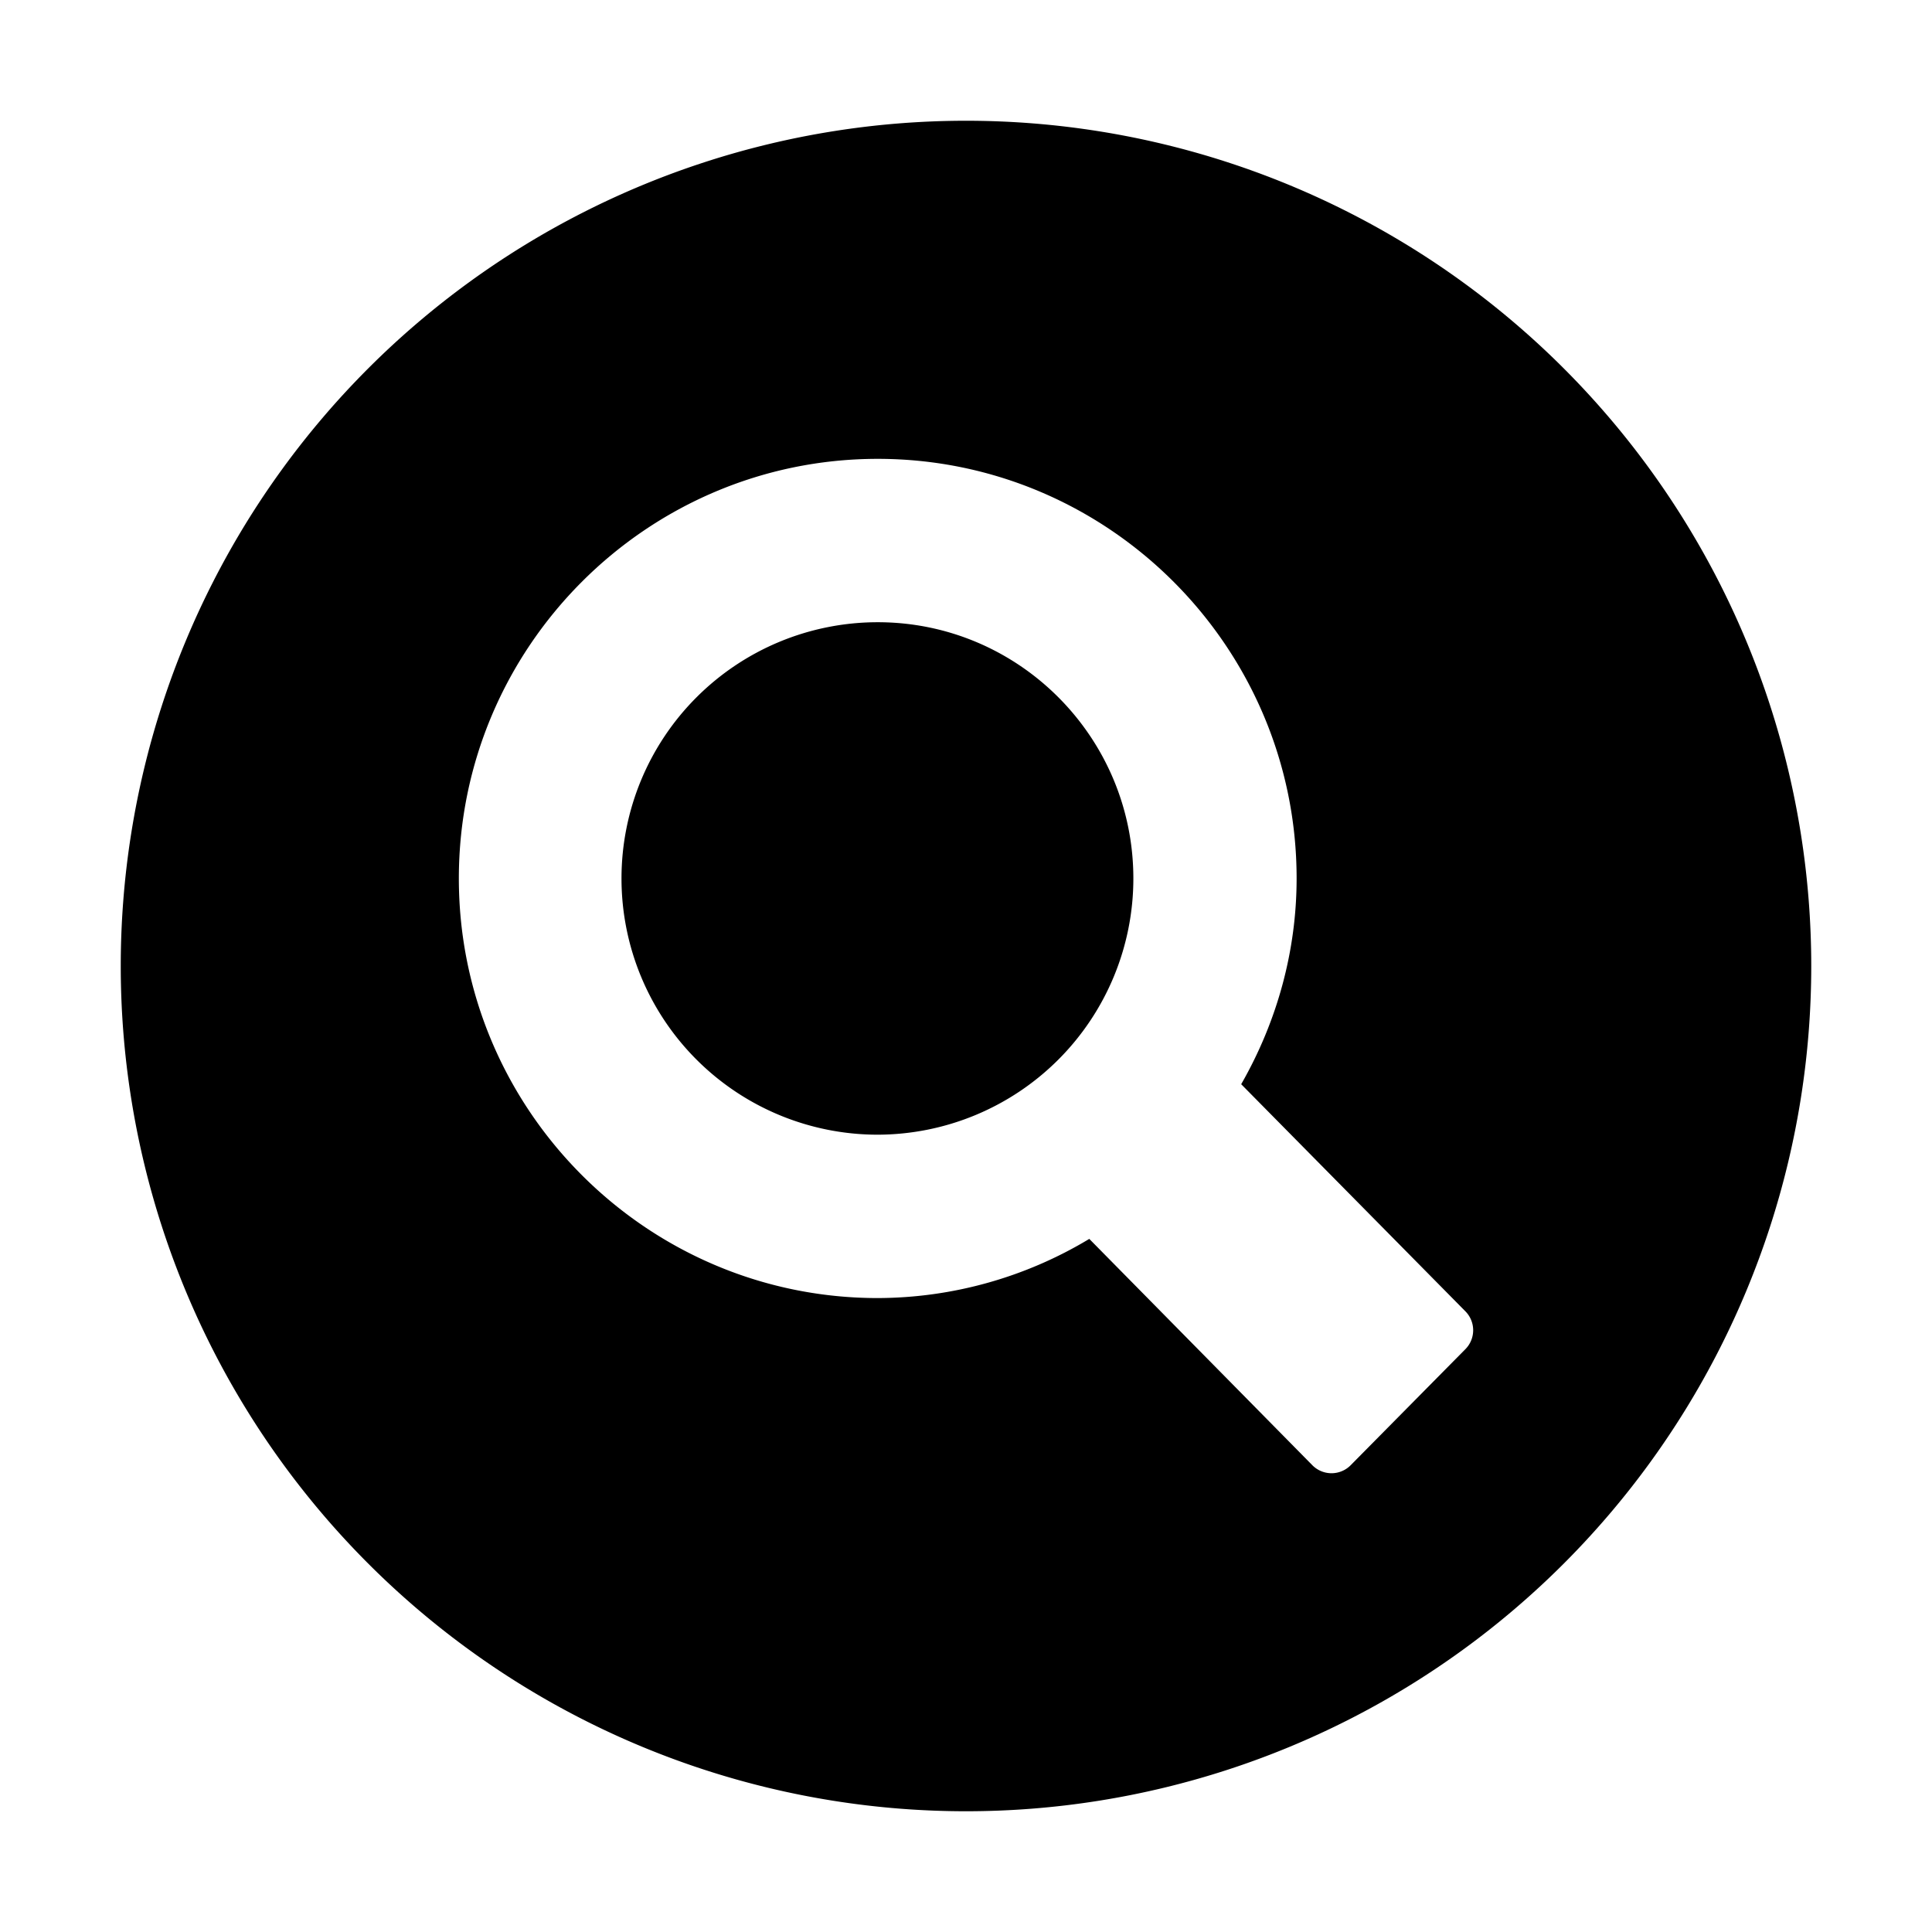<svg xmlns="http://www.w3.org/2000/svg" viewBox="0 0 16 16"><path d="M8 15A7 7 0 108 1a7 7 0 000 14zm2.279-6.021l1.855 1.879a.223.223 0 010 .317l-.947.958a.223.223 0 01-.32 0L9.021 10.26a3.41 3.41 0 01-1.752.49C5.358 10.75 3.8 9.191 3.8 7.275S5.358 3.8 7.269 3.8s3.469 1.559 3.469 3.475c0 .591-.157 1.177-.459 1.704zm-.893-1.704c0-1.17-.949-2.122-2.117-2.122a2.122 2.122 0 000 4.244 2.122 2.122 0 002.117-2.122z" fill-rule="evenodd" clip-rule="evenodd"/></svg>